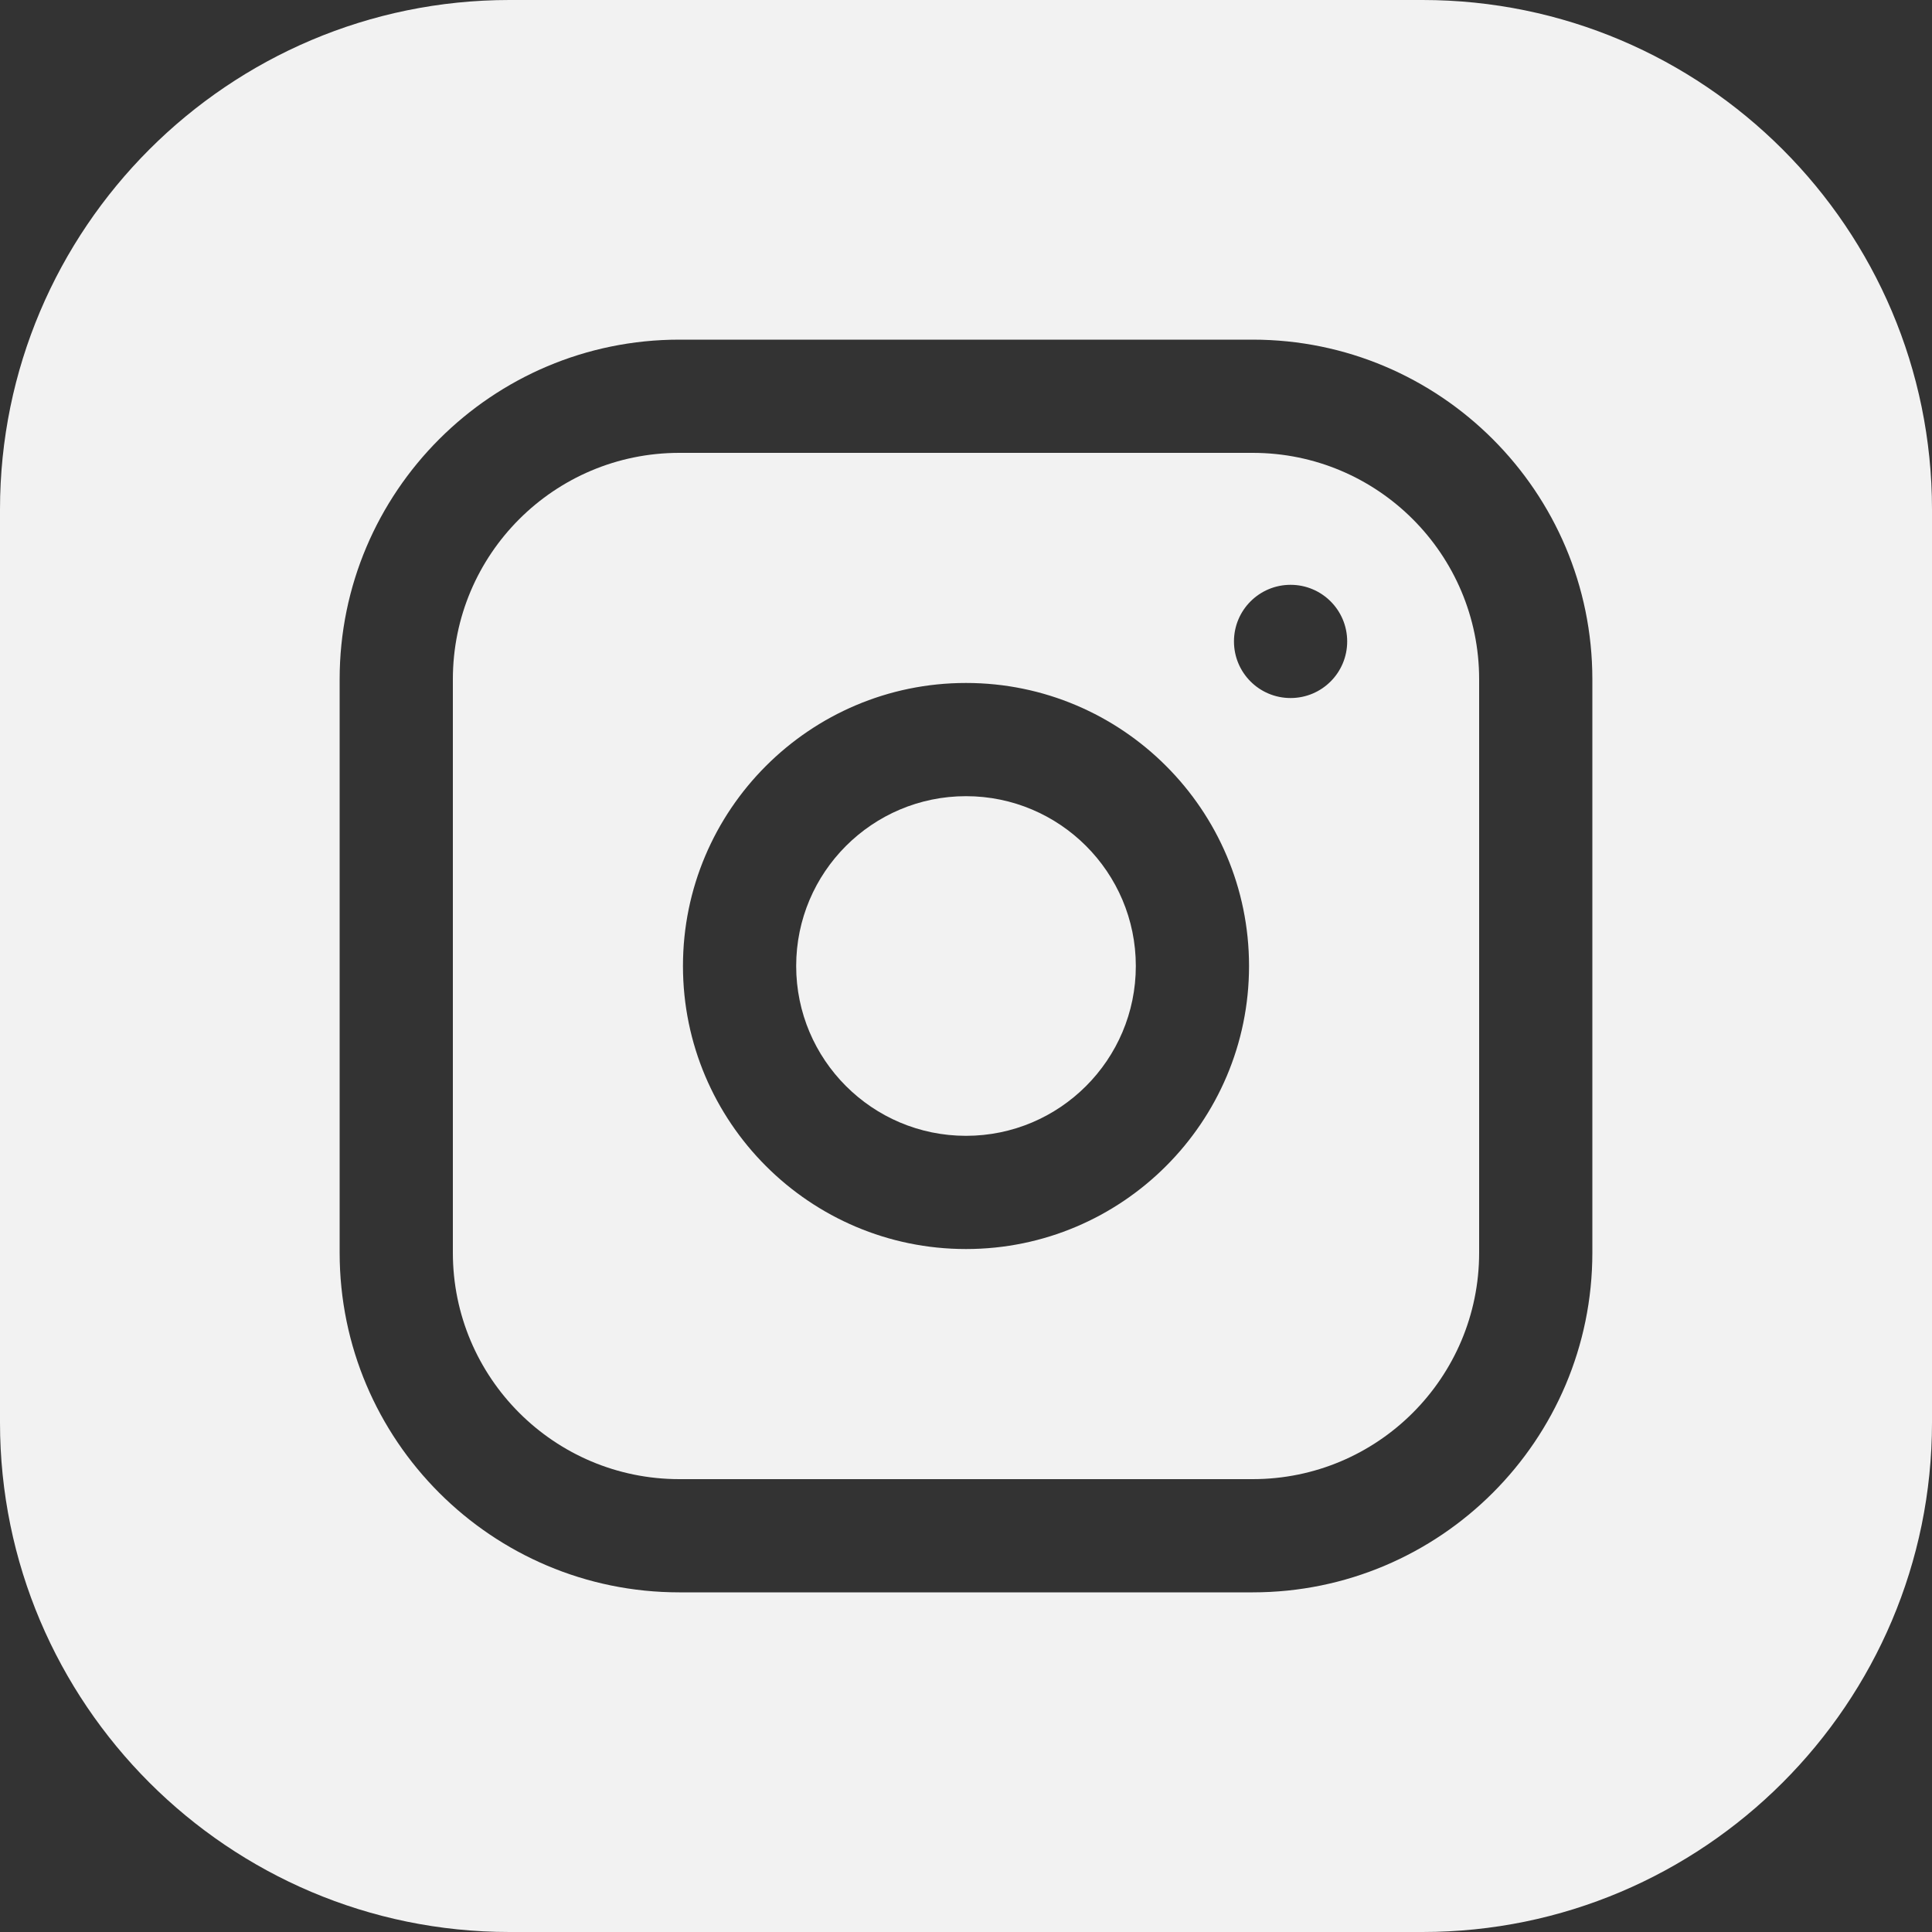 <svg width="10" height="10" viewBox="0 0 10 10" fill="none" xmlns="http://www.w3.org/2000/svg">
<rect x="0" y="0" width="10" height="10" fill="#333333" stroke="none"/>
<path d="M5.879 5C5.879 5.485 5.485 5.879 5 5.879C4.515 5.879 4.121 5.485 4.121 5C4.121 4.515 4.515 4.121 5 4.121C5.485 4.121 5.879 4.515 5.879 5Z" fill="#F2F2F2"/>
<path d="M6.484 2.344H3.516C2.869 2.344 2.344 2.869 2.344 3.516V6.484C2.344 7.131 2.869 7.656 3.516 7.656H6.484C7.131 7.656 7.656 7.131 7.656 6.484V3.516C7.656 2.869 7.131 2.344 6.484 2.344ZM5 6.465C4.192 6.465 3.535 5.808 3.535 5C3.535 4.192 4.192 3.535 5 3.535C5.808 3.535 6.465 4.192 6.465 5C6.465 5.808 5.808 6.465 5 6.465ZM6.68 3.613C6.518 3.613 6.387 3.482 6.387 3.32C6.387 3.158 6.518 3.027 6.68 3.027C6.842 3.027 6.973 3.158 6.973 3.32C6.973 3.482 6.842 3.613 6.68 3.613Z" fill="#F2F2F2"/>
<path d="M7.363 0H2.637C1.183 0 0 1.183 0 2.637V7.363C0 8.817 1.183 10 2.637 10H7.363C8.817 10 10 8.817 10 7.363V2.637C10 1.183 8.817 0 7.363 0ZM8.242 6.484C8.242 7.454 7.454 8.242 6.484 8.242H3.516C2.546 8.242 1.758 7.454 1.758 6.484V3.516C1.758 2.546 2.546 1.758 3.516 1.758H6.484C7.454 1.758 8.242 2.546 8.242 3.516V6.484Z" fill="#F2F2F2"/>
</svg>
